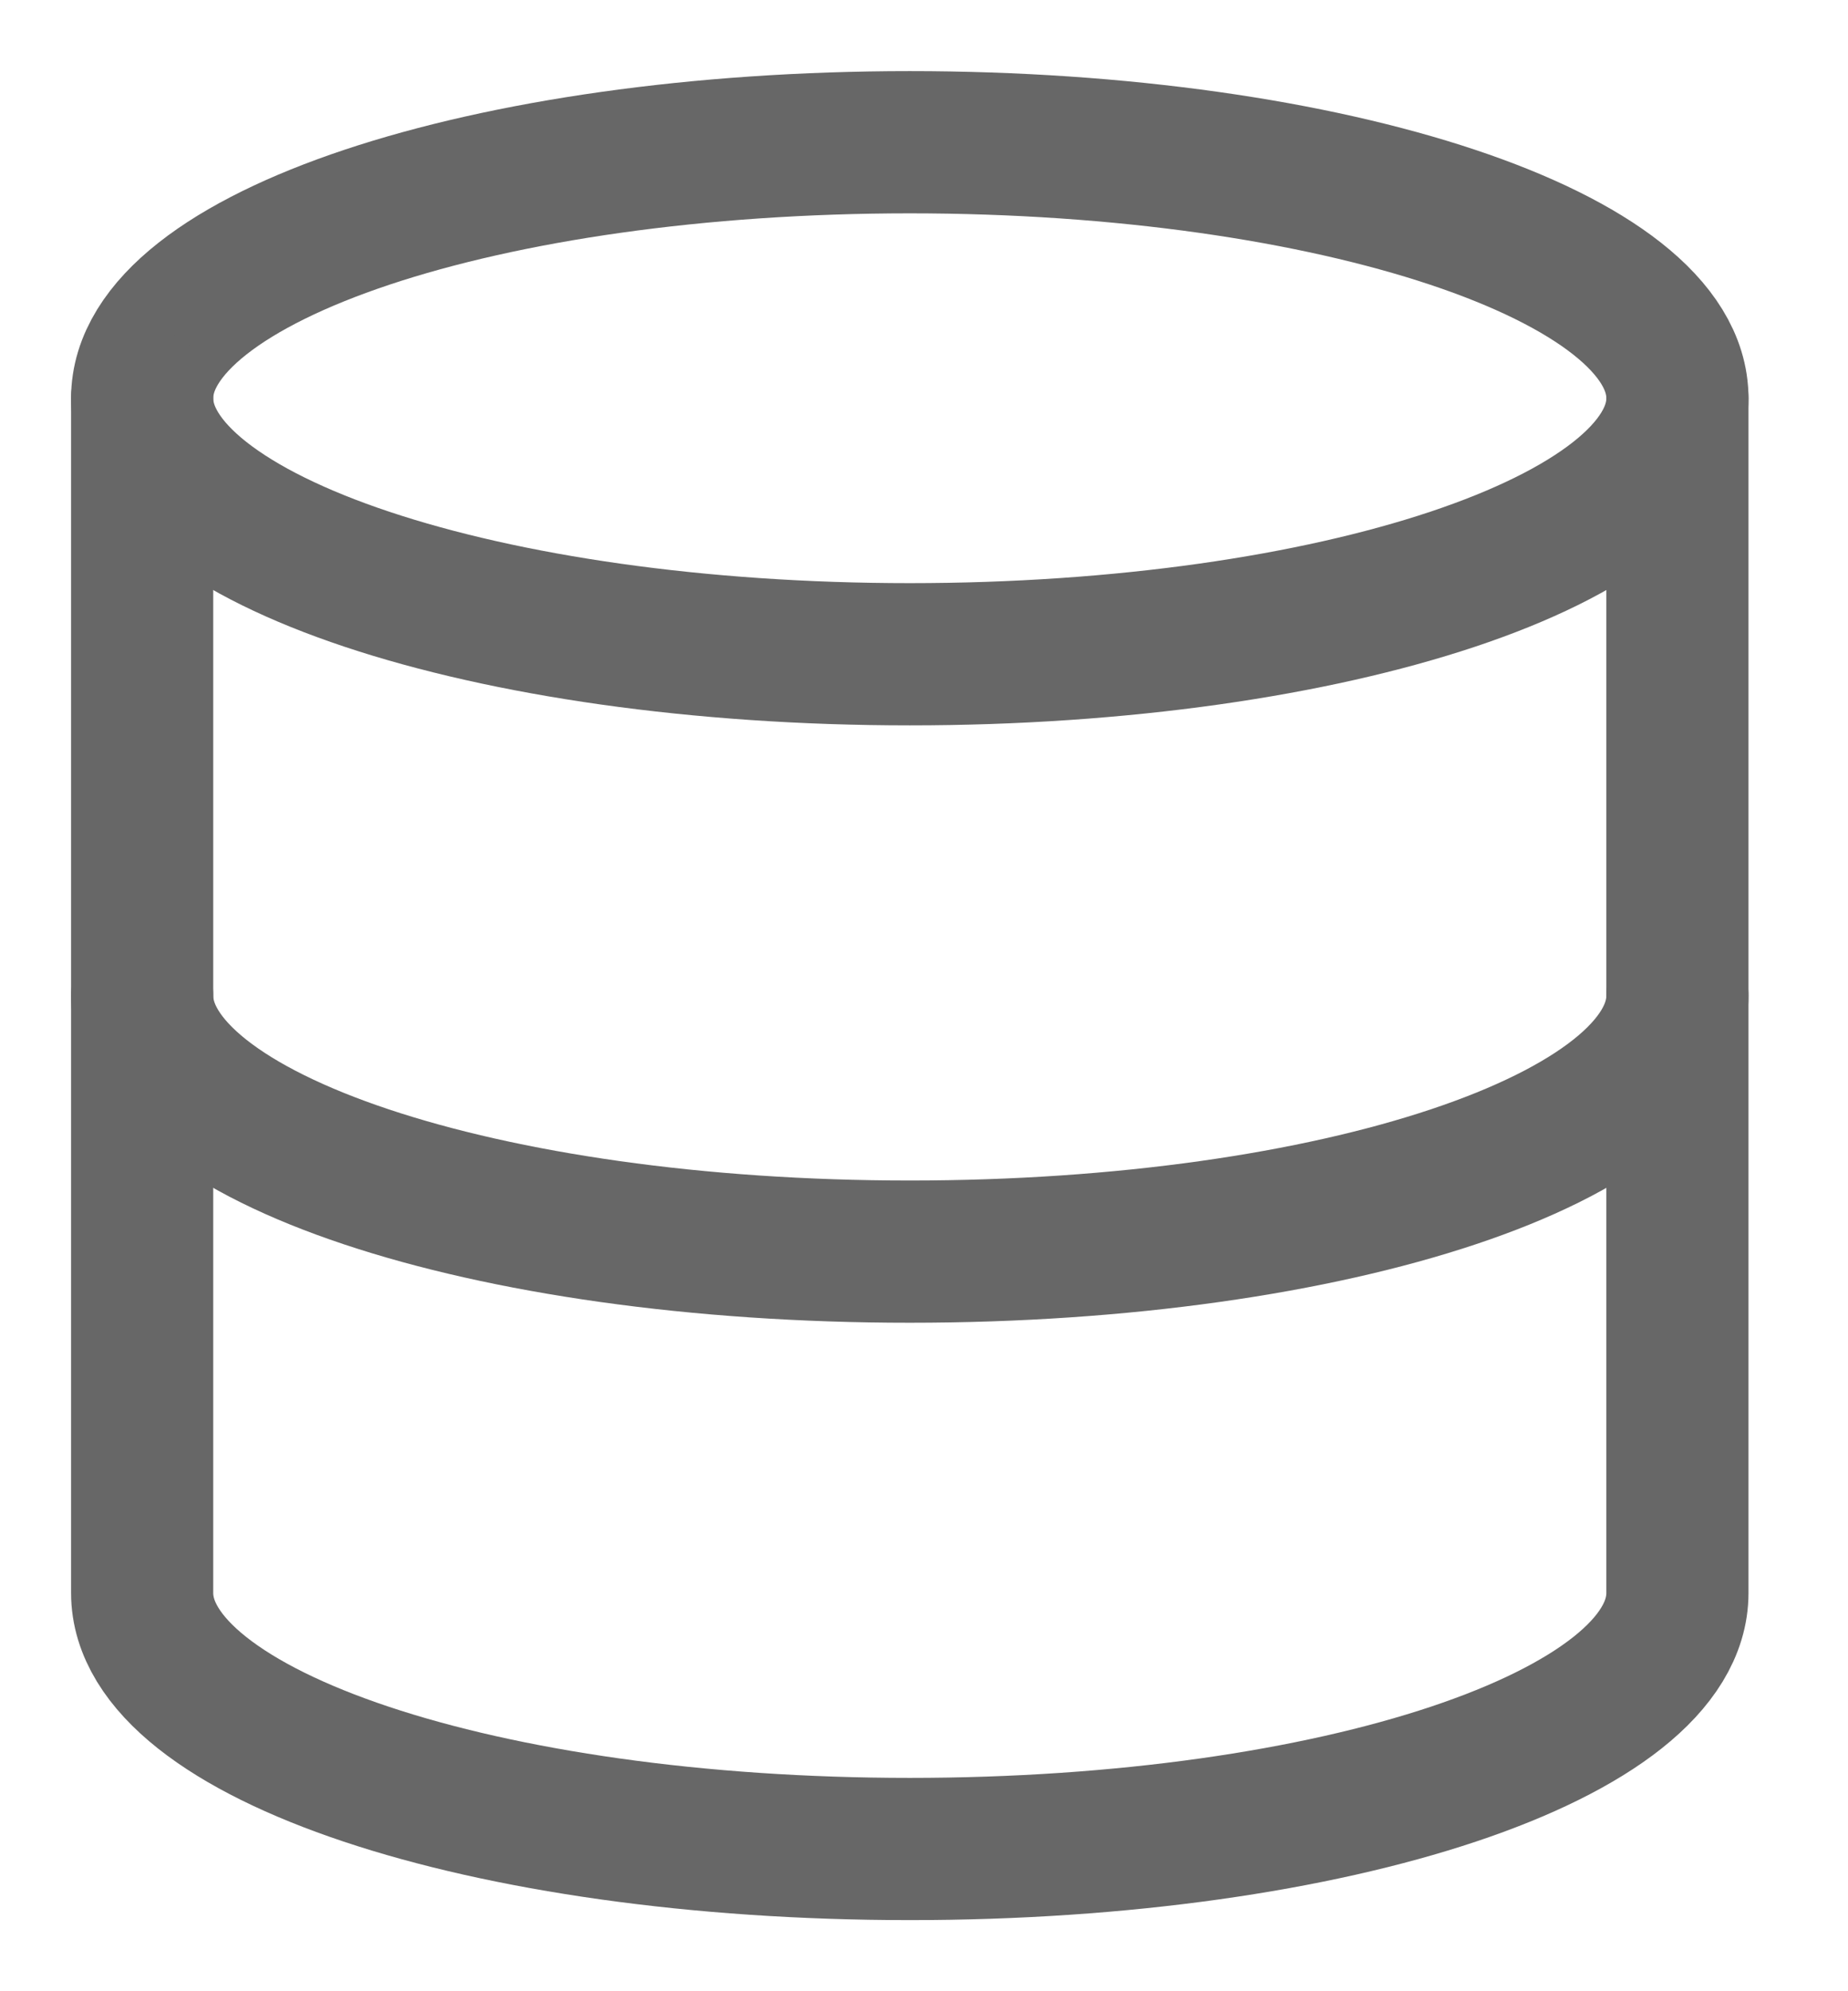 <svg width="13" height="14" viewBox="0 0 13 14" fill="none" xmlns="http://www.w3.org/2000/svg">
<path d="M6.4 4.6C9.382 4.6 11.8 3.794 11.8 2.8C11.8 1.806 9.382 1 6.4 1C3.418 1 1 1.806 1 2.8C1 3.794 3.418 4.6 6.4 4.6Z" stroke="#676767" stroke-linecap="round" stroke-linejoin="round"/>
<path d="M11.8 7C11.8 7.996 9.4 8.8 6.4 8.8C3.4 8.8 1 7.996 1 7" stroke="#676767" stroke-linecap="round" stroke-linejoin="round"/>
<path d="M1 2.8V11.2C1 12.196 3.4 13 6.4 13C9.4 13 11.8 12.196 11.8 11.2V2.8" stroke="#676767" stroke-linecap="round" stroke-linejoin="round"/>
</svg>
